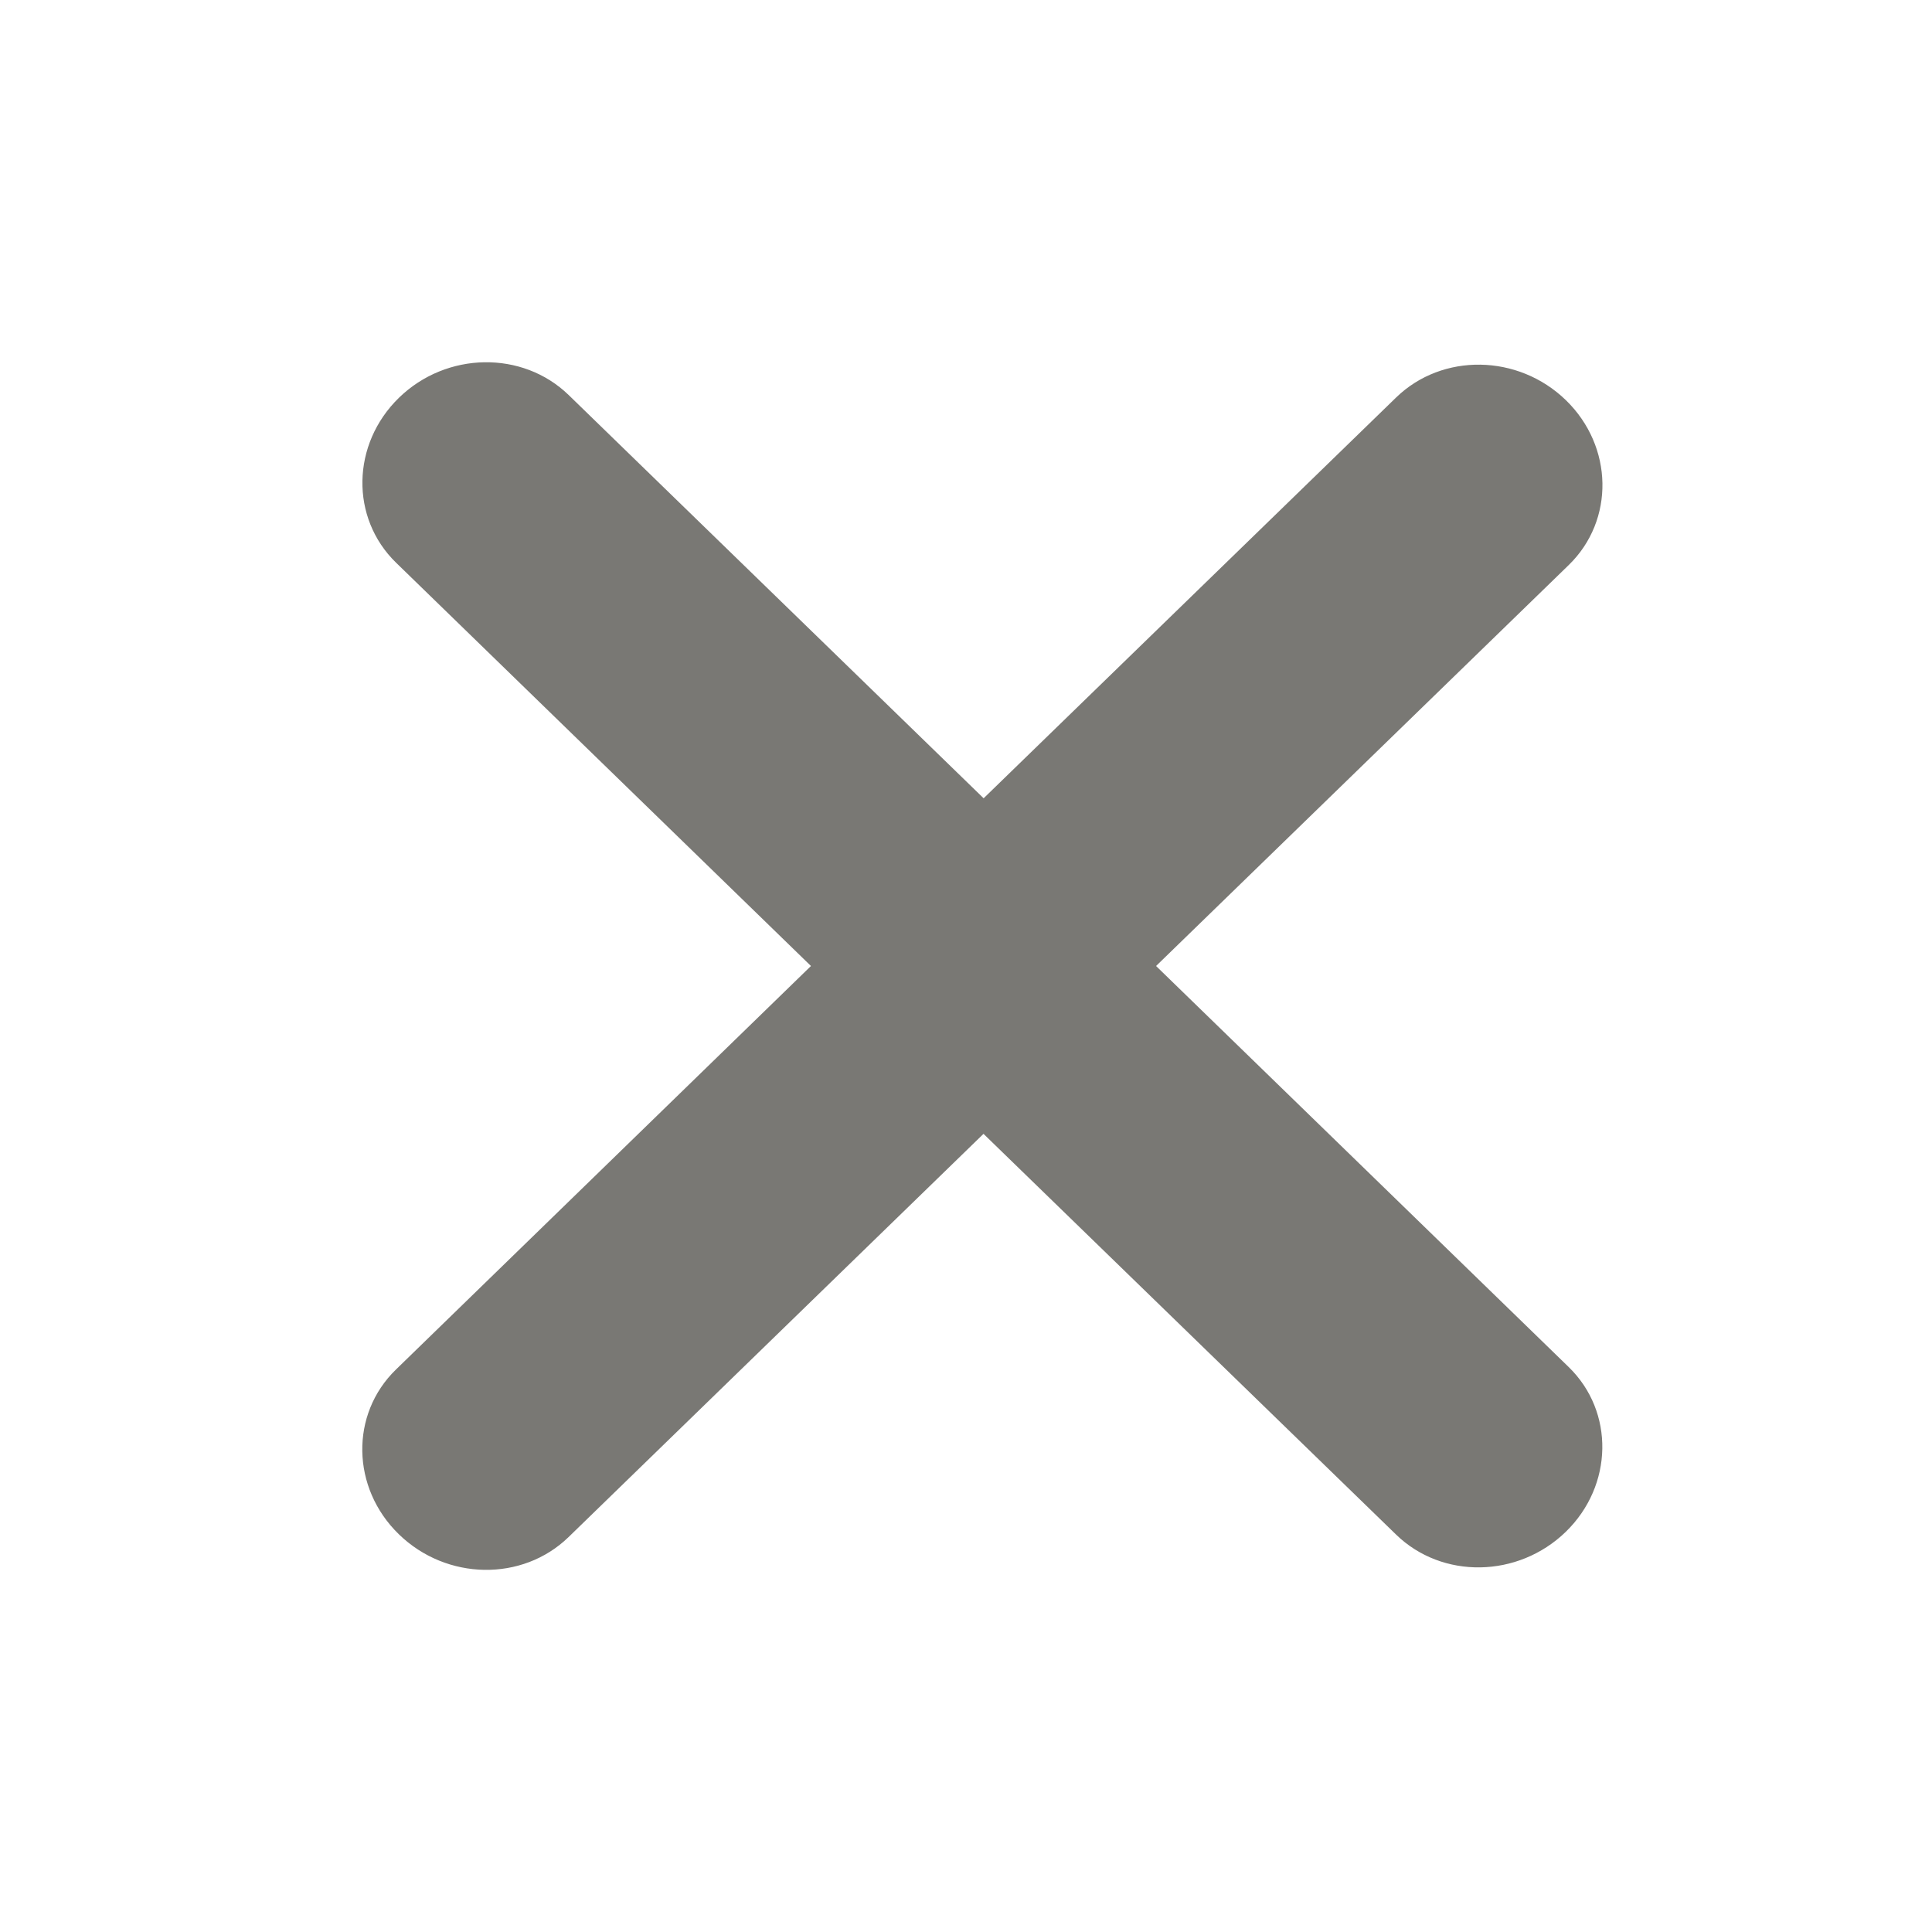 <svg xmlns="http://www.w3.org/2000/svg" width="16" height="16"><path fill="#797874" fill-rule="evenodd" d="M6.716 8 3.28 4.66c-.381-.371-.37-.982.024-1.366.394-.383 1.023-.393 1.405-.023l3.437 3.34 3.417-3.32c.382-.37 1.01-.36 1.405.023.394.383.405.994.024 1.365L9.574 8l3.417 3.321c.381.37.37.982-.024 1.365-.395.383-1.023.394-1.405.023L8.145 9.39l-3.437 3.34c-.382.37-1.01.36-1.405-.024-.394-.383-.405-.994-.024-1.364z"/></svg>